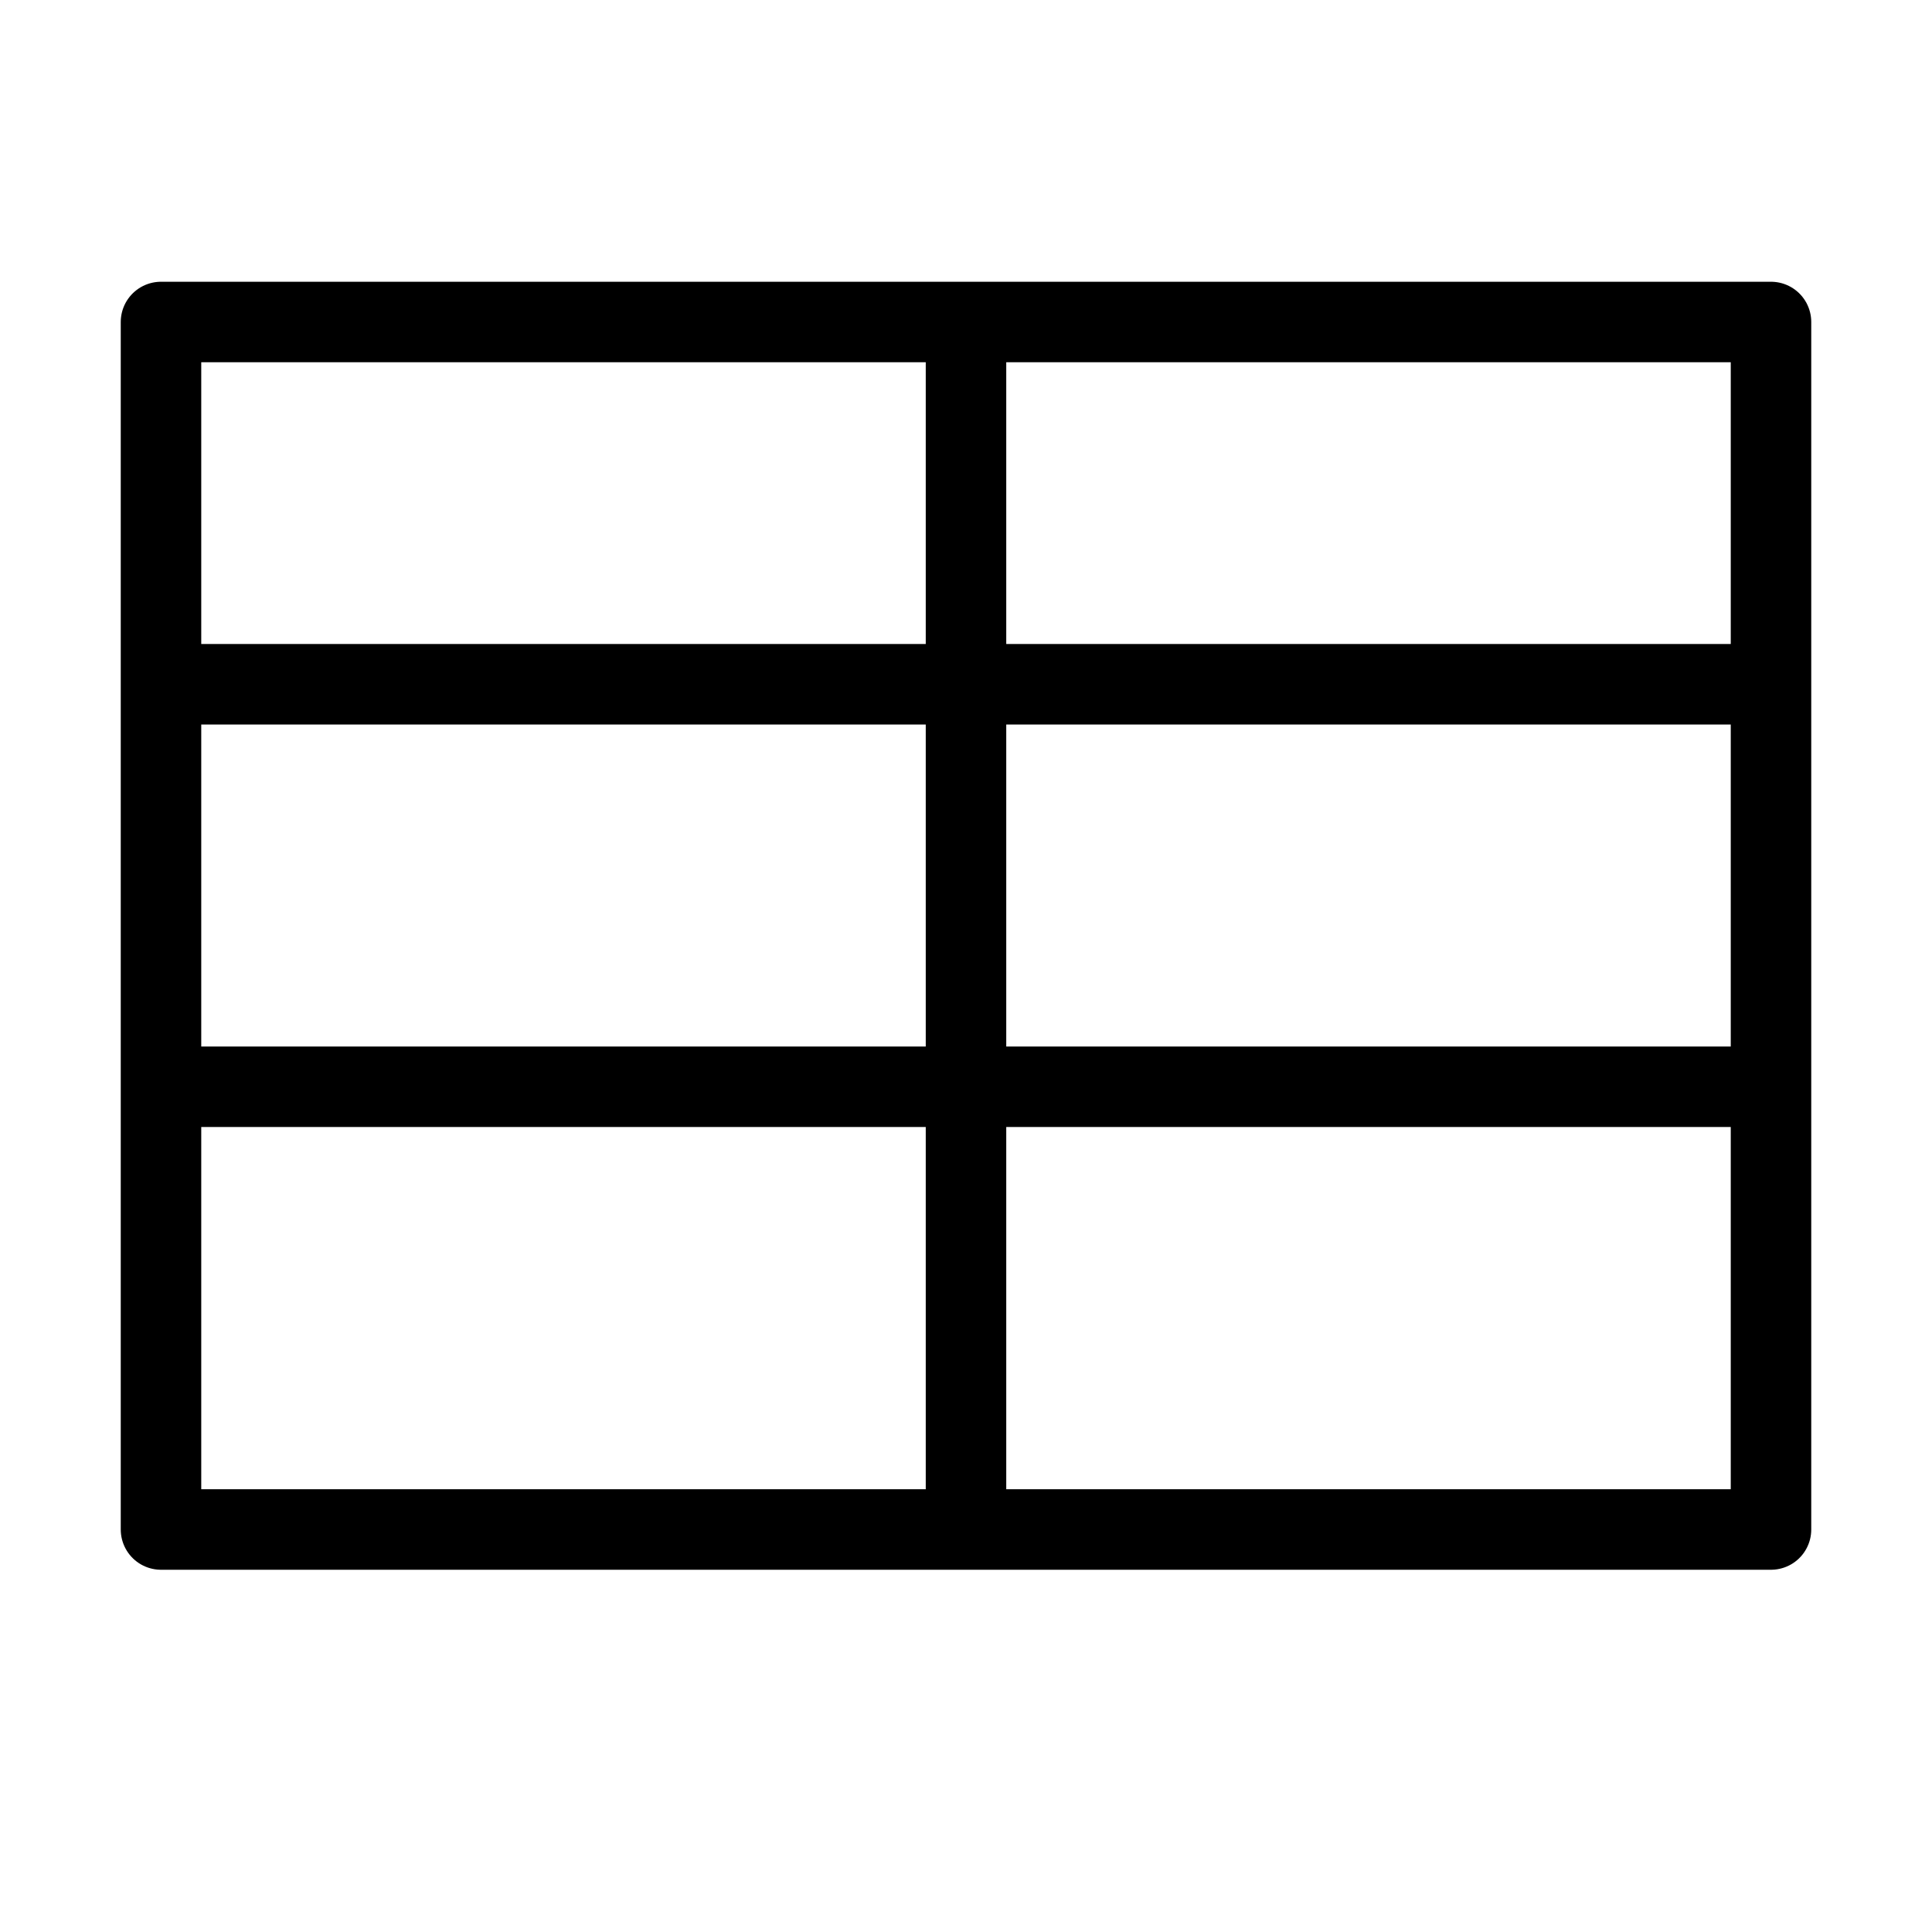 <svg width="24" height="24" viewBox="0 0 24 24" fill="none" xmlns="http://www.w3.org/2000/svg">
<path d="M22 4V19H2L2 4L22 4Z" stroke="black" stroke-linejoin="round"/>
<line x1="22" y1="8.5" x2="2" y2="8.5" stroke="black" stroke-linejoin="round"/>
<line x1="22" y1="13.5" x2="2" y2="13.5" stroke="black" stroke-linejoin="round"/>
<path d="M12 19L12 4" stroke="black" stroke-linejoin="round"/>
</svg>
